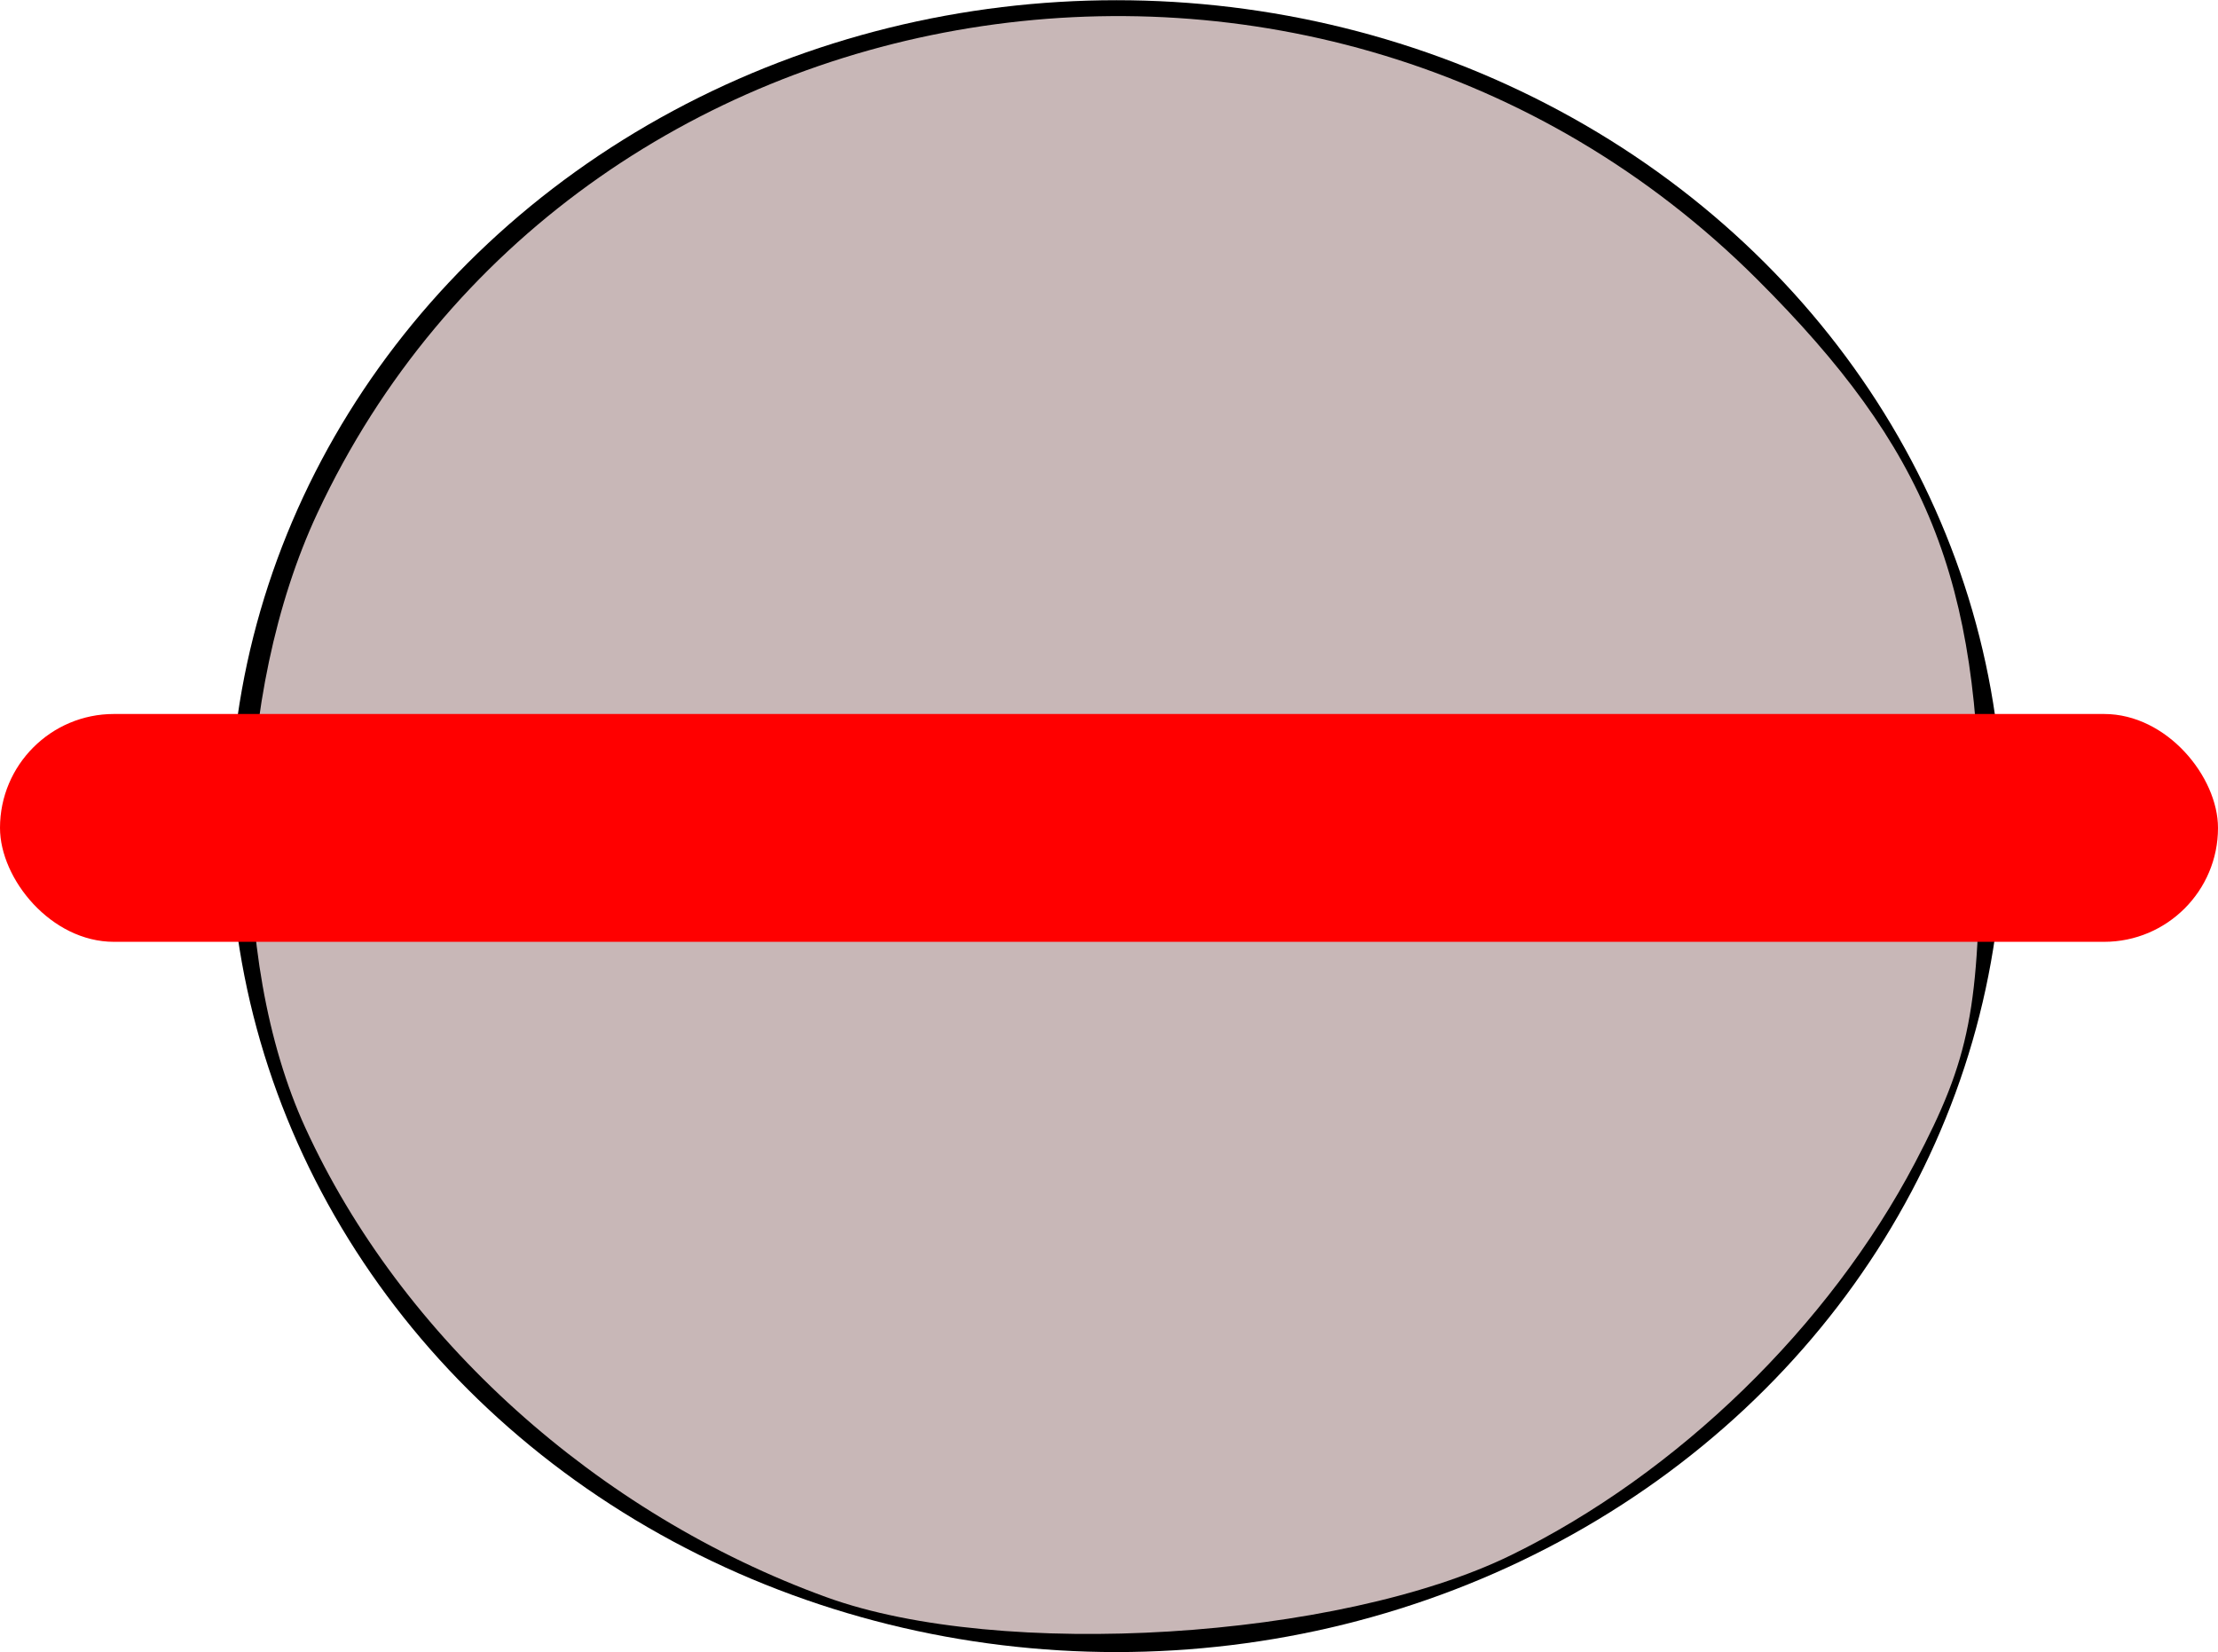 <?xml version="1.0" encoding="UTF-8" standalone="no"?>
<!-- Created with Inkscape (http://www.inkscape.org/) -->

<svg
   xmlns:dc="http://purl.org/dc/elements/1.1/"
   xmlns:cc="http://creativecommons.org/ns#"
   xmlns:rdf="http://www.w3.org/1999/02/22-rdf-syntax-ns#"
   xmlns:svg="http://www.w3.org/2000/svg"
   xmlns="http://www.w3.org/2000/svg"
   xmlns:sodipodi="http://sodipodi.sourceforge.net/DTD/sodipodi-0.dtd"
   xmlns:inkscape="http://www.inkscape.org/namespaces/inkscape"
   width="2.717in"
   height="2.024in"
   viewBox="0 0 69.023 51.405"
   version="1.1"
   id="svg8"
   inkscape:version="0.92.4 (5da689c313, 2019-01-14)"
   sodipodi:docname="dibujo.svg">
  <defs
     id="defs2" />
  <sodipodi:namedview
     id="base"
     pagecolor="#ffffff"
     bordercolor="#666666"
     borderopacity="1.0"
     inkscape:pageopacity="0.0"
     inkscape:pageshadow="2"
     inkscape:zoom="1.82846"
     inkscape:cx="118.44456"
     inkscape:cy="92.285711"
     inkscape:document-units="mm"
     inkscape:current-layer="layer1"
     showgrid="false"
     units="in"
     inkscape:snap-page="true"
     inkscape:snap-center="false"
     inkscape:window-width="1366"
     inkscape:window-height="705"
     inkscape:window-x="-8"
     inkscape:window-y="-8"
     inkscape:window-maximized="1" />
  <g
     inkscape:label="Capa 1"
     inkscape:groupmode="layer"
     id="layer1"
     transform="translate(-17.798,-29.393)">
    <ellipse
       id="path3713"
       cx="52.539"
       cy="55.095"
       rx="27.592"
       ry="25.702"
       style="stroke-width:0.265" />
    <path
       style="fill:#c8b7b7;stroke-width:2.857"
       d="m 164.226,232.04 c -26.925,-9.773 -49.923,-30.484 -61.203,-55.119 -9.119,-19.913 -8.508,-50.975 1.419,-72.201 30.028,-64.207 117.853,-78.487 169.024,-27.482 20.03,19.965 26.195,35.283 26.18,65.047 -0.01,20.723 -1.123,26.401 -7.581,38.702 -10.108,19.252 -27.9,36.542 -47.437,46.101 -20.264,9.914 -59.988,12.361 -80.402,4.951 z"
       id="path3732"
       inkscape:connector-curvature="0"
       transform="matrix(0.265,0,0,0.265,0,17.6)" />
    <rect
       style="fill:#ff0000;stroke-width:0.53"
       id="rect4539"
       width="69.023"
       height="7.09"
       x="17.798"
       y="51.605"
       ry="3.545" />
  </g>
</svg>
